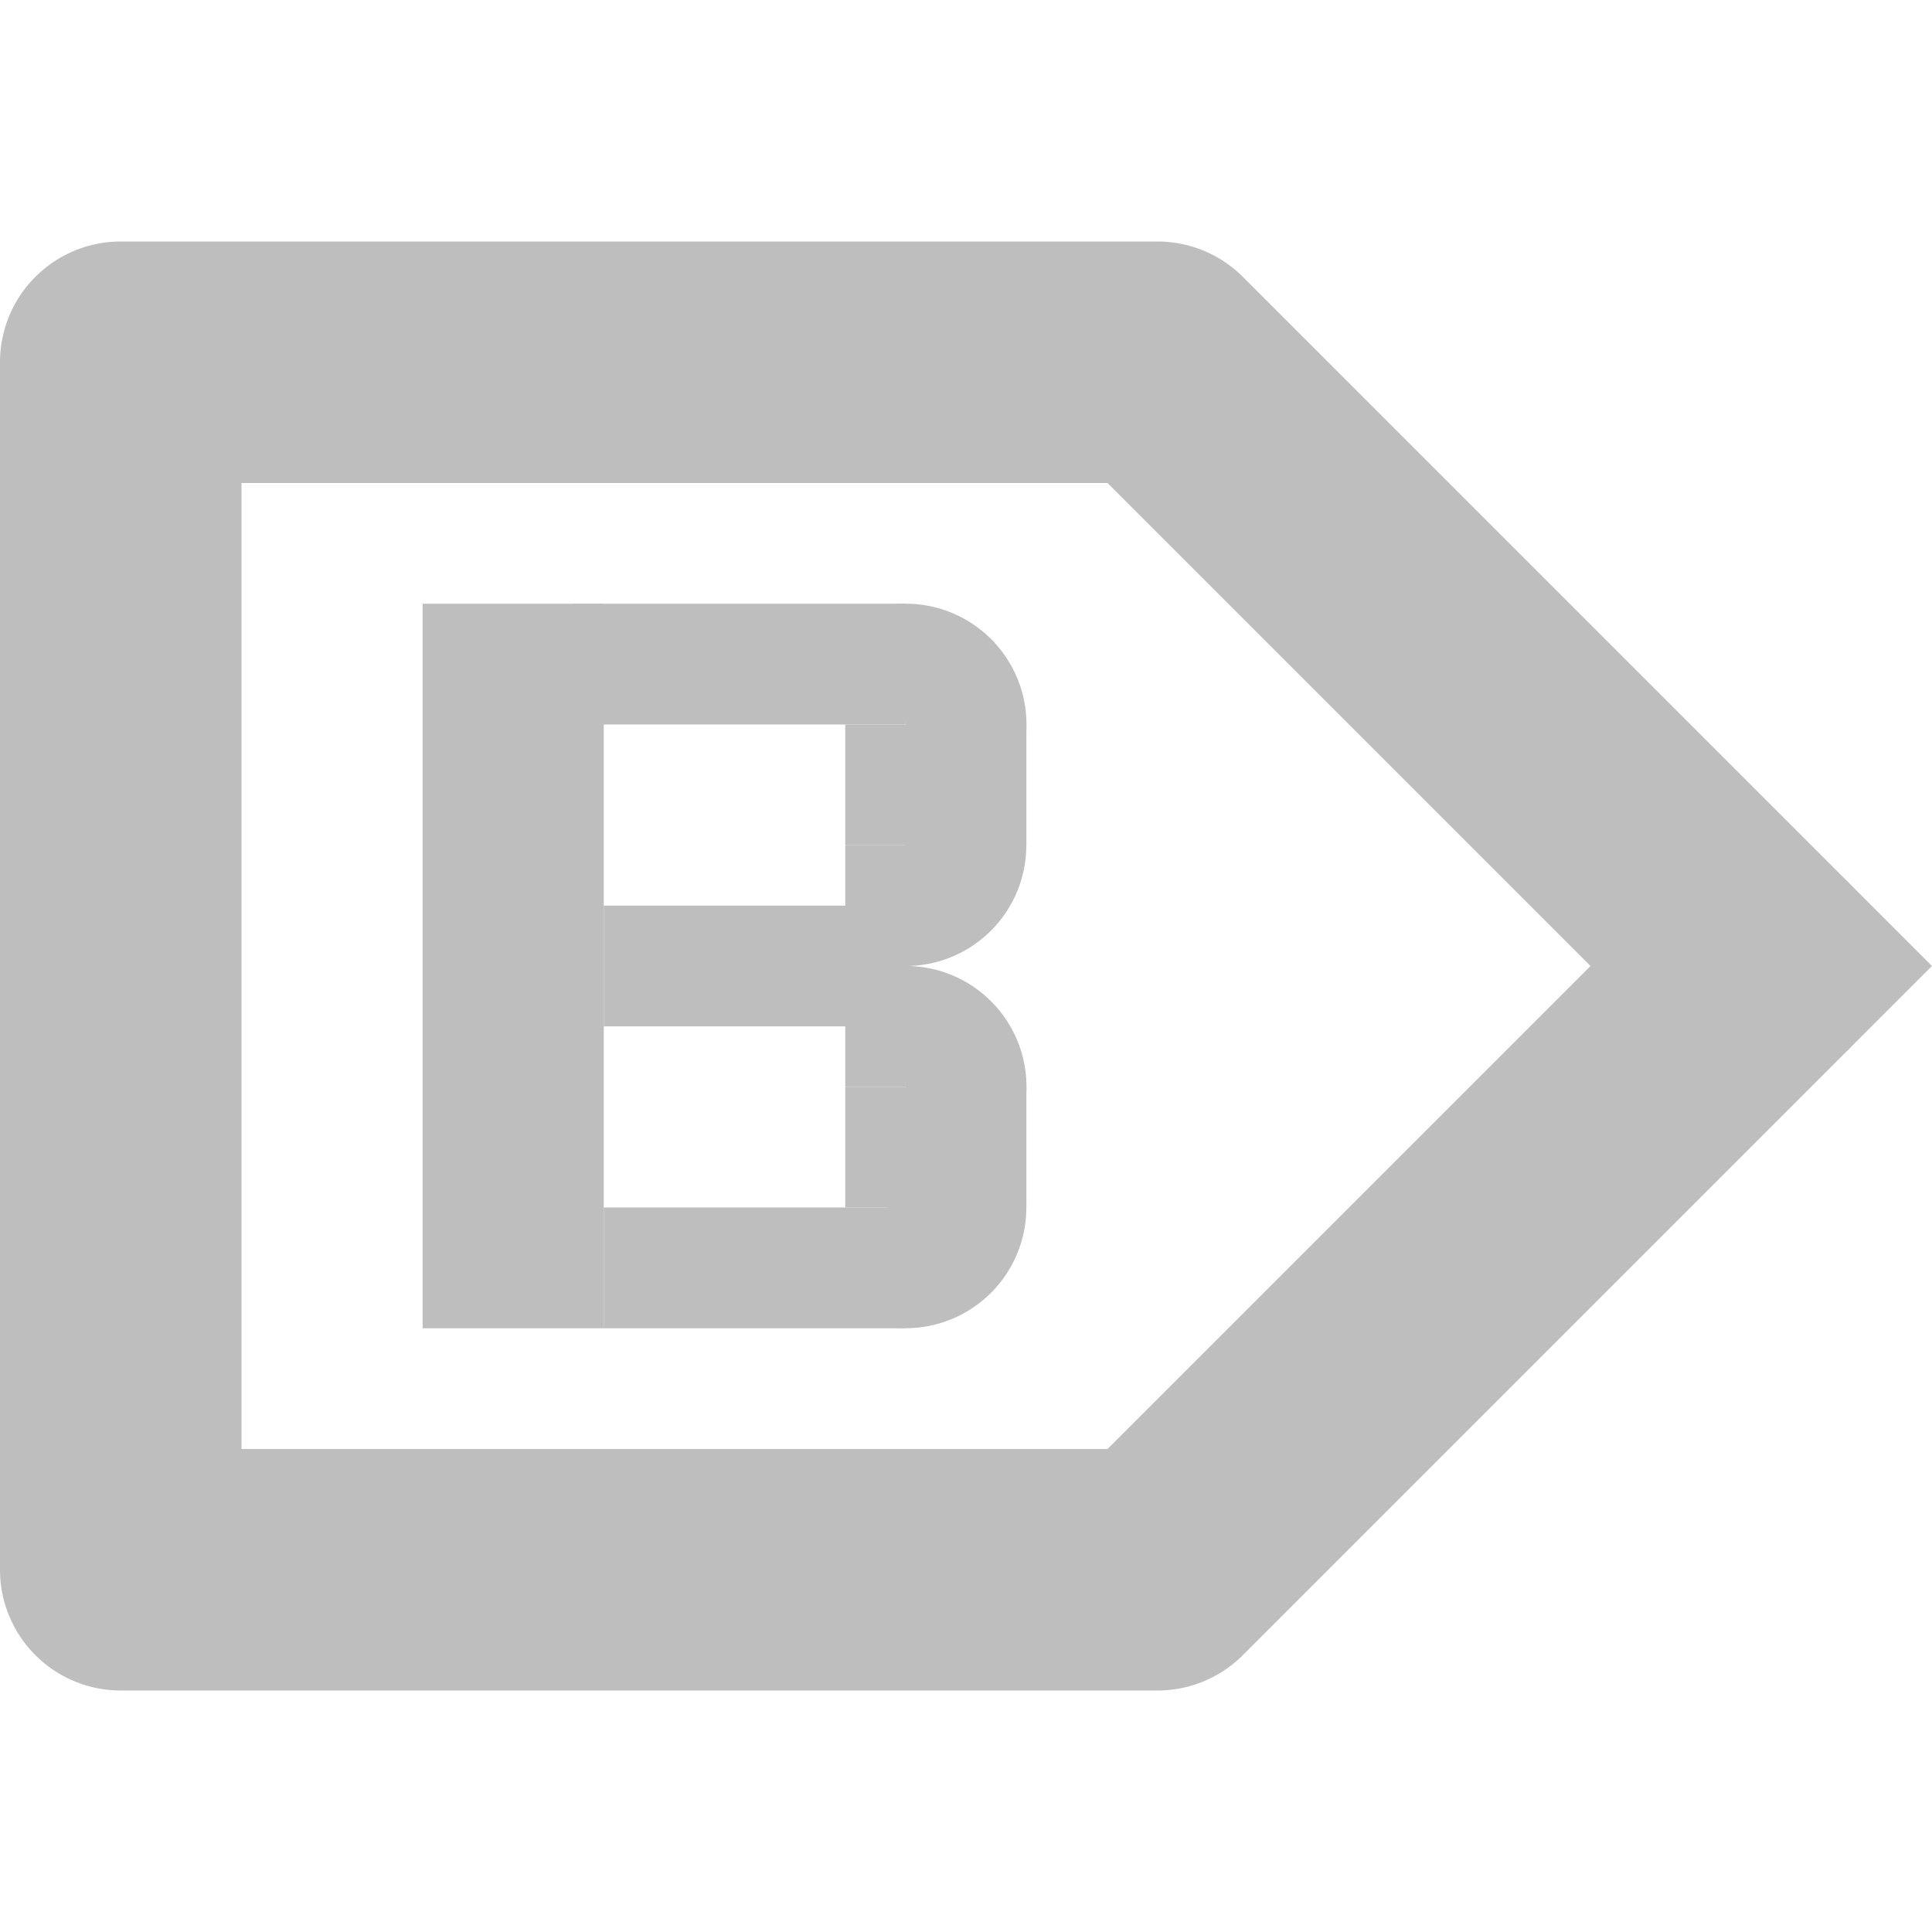 <?xml version='1.0' encoding='UTF-8' standalone='no'?>
<svg xmlns:cc='http://creativecommons.org/ns#' xmlns:dc='http://purl.org/dc/elements/1.1/' sodipodi:docname='action-place-bus-label-symbolic.svg' enable-background='new' inkscape:export-filename='/home/sam/dev/RESOURCES/gnome-icon-theme-symbolic/src/gnome-stencils.png' inkscape:export-xdpi='90' inkscape:export-ydpi='90' height='16' id='svg7384' xmlns:inkscape='http://www.inkscape.org/namespaces/inkscape' xmlns:rdf='http://www.w3.org/1999/02/22-rdf-syntax-ns#' xmlns:sodipodi='http://sodipodi.sourceforge.net/DTD/sodipodi-0.dtd' xmlns:svg='http://www.w3.org/2000/svg' version='1.1' inkscape:version='1.0 (4035a4fb49, 2020-05-01)' width='16' xmlns='http://www.w3.org/2000/svg'>
  <sodipodi:namedview inkscape:bbox-nodes='true' inkscape:bbox-paths='true' bordercolor='#666666' borderopacity='1' inkscape:current-layer='layer12' inkscape:cx='-5.30433' inkscape:cy='-1039.1564' inkscape:document-rotation='0' gridtolerance='10' inkscape:guide-bbox='true' guidetolerance='10' id='namedview88' inkscape:object-nodes='true' inkscape:object-paths='false' objecttolerance='10' pagecolor='#3a3b39' inkscape:pageopacity='1' inkscape:pageshadow='2' showborder='false' showgrid='true' showguides='false' inkscape:snap-bbox='true' inkscape:snap-bbox-midpoints='false' inkscape:snap-center='true' inkscape:snap-global='true' inkscape:snap-grids='true' inkscape:snap-intersection-paths='false' inkscape:snap-midpoints='true' inkscape:snap-nodes='true' inkscape:snap-object-midpoints='true' inkscape:snap-others='true' inkscape:snap-smooth-nodes='true' inkscape:snap-to-guides='true' inkscape:window-height='967' inkscape:window-maximized='0' inkscape:window-width='1427' inkscape:window-x='0' inkscape:window-y='792' inkscape:zoom='22.627417'>
    <inkscape:grid color='#00ffff' dotted='false' empcolor='#00ffff' empopacity='0.251' empspacing='2' enabled='true' id='grid4866' opacity='0.125' originx='-279' originy='-525' snapvisiblegridlinesonly='true' spacingx='0.5' spacingy='0.5' type='xygrid' visible='true'/>
  </sodipodi:namedview>
  <title id='title9167'>Gnome Symbolic Icon Theme</title>
  <defs id='defs7386'/>
  <g inkscape:groupmode='layer' id='layer9' inkscape:label='status' style='display:none' transform='translate(-520,-742)'/>
  <g inkscape:groupmode='layer' id='layer10' inkscape:label='devices' style='display:none' transform='translate(-520,-742)'/>
  <g inkscape:groupmode='layer' id='layer11' inkscape:label='apps' style='display:none' transform='translate(-520,-742)'/>
  <g inkscape:groupmode='layer' id='layer13' inkscape:label='places' style='display:none' transform='translate(-520,-742)'/>
  <g inkscape:groupmode='layer' id='layer14' inkscape:label='mimetypes' style='display:none' transform='translate(-520,-742)'/>
  <g inkscape:groupmode='layer' id='layer15' inkscape:label='emblems' style='display:none' transform='translate(-520,-742)'/>
  <g inkscape:groupmode='layer' id='g71291' inkscape:label='emotes' style='display:none' transform='translate(-520,-742)'/>
  <g inkscape:groupmode='layer' id='g4953' inkscape:label='categories' style='display:none' transform='translate(-520,-742)'/>
  <g inkscape:groupmode='layer' id='layer12' inkscape:label='actions' style='display:inline' transform='translate(-520,-742)'>
    
    <path d='m 908.339,151.321 h 1 v 1 h -1 z' id='rect5224' style='vector-effect:none;fill:#bebebe;fill-opacity:1;stroke:none;stroke-width:2;stroke-linecap:round;stroke-linejoin:round;stroke-miterlimit:10;stroke-dasharray:none;stroke-dashoffset:0;stroke-opacity:1' transform='rotate(45)'/>
    <path d='M 521 744 A 1 1 0 0 0 520 745 L 520 755 A 1 1 0 0 0 521 756 L 529.586 756 A 1 1 0 0 0 530.293 755.707 L 535.293 750.707 A 1 1 0 0 0 535.293 749.293 L 530.293 744.293 A 1 1 0 0 0 529.586 744 L 521 744 z M 522 746 L 529.172 746 L 533.172 750 L 529.172 754 L 522 754 L 522 746 z ' id='path429' style='color:#000000;font-style:normal;font-variant:normal;font-weight:normal;font-stretch:normal;font-size:medium;line-height:normal;font-family:sans-serif;font-variant-ligatures:normal;font-variant-position:normal;font-variant-caps:normal;font-variant-numeric:normal;font-variant-alternates:normal;font-variant-east-asian:normal;font-feature-settings:normal;font-variation-settings:normal;text-indent:0;text-align:start;text-decoration:none;text-decoration-line:none;text-decoration-style:solid;text-decoration-color:#000000;letter-spacing:normal;word-spacing:normal;text-transform:none;writing-mode:lr-tb;direction:ltr;text-orientation:mixed;dominant-baseline:auto;baseline-shift:baseline;text-anchor:start;white-space:normal;shape-padding:0;shape-margin:0;inline-size:0;clip-rule:nonzero;display:inline;overflow:visible;visibility:visible;isolation:auto;mix-blend-mode:normal;color-interpolation:sRGB;color-interpolation-filters:linearRGB;solid-color:#000000;solid-opacity:1;vector-effect:none;fill:#bebebe;fill-opacity:1;fill-rule:nonzero;stroke:none;stroke-width:2;stroke-linecap:round;stroke-linejoin:round;stroke-miterlimit:10;stroke-dasharray:none;stroke-dashoffset:0;stroke-opacity:1;color-rendering:auto;image-rendering:auto;shape-rendering:auto;text-rendering:auto;enable-background:accumulate;stop-color:#000000;stop-opacity:1;opacity:1'/>
    <path d='m 527.387,747.006 a 1,1 0 0 1 0.939,0.429 1,1 0 0 1 0.06,1.03 L 527.5,748 Z' id='path5322' style='vector-effect:none;fill:#bebebe;fill-opacity:1;stroke:none;stroke-width:1.5;stroke-linecap:square;stroke-linejoin:round;stroke-miterlimit:3;stroke-dasharray:none;stroke-dashoffset:0;stroke-opacity:1'/>
    <path d='m 523.5,747 h 1.5 v 6 h -1.5 z' id='rect5348' style='vector-effect:none;fill:#bebebe;fill-opacity:1;stroke:none;stroke-width:1.5;stroke-linecap:round;stroke-linejoin:round;stroke-miterlimit:3;stroke-dasharray:none;stroke-dashoffset:0;stroke-opacity:1'/>
    <path d='m 524.75,747 h 2.75 v 1 h -2.75 z' id='rect5350' style='vector-effect:none;fill:#bebebe;fill-opacity:1;stroke:none;stroke-width:1.5;stroke-linecap:round;stroke-linejoin:round;stroke-miterlimit:3;stroke-dasharray:none;stroke-dashoffset:0;stroke-opacity:1'/>
    <path d='m 525,752 h 2.5 v 1 h -2.5 z' id='rect5352' style='vector-effect:none;fill:#bebebe;fill-opacity:1;stroke:none;stroke-width:1.5;stroke-linecap:round;stroke-linejoin:round;stroke-miterlimit:3;stroke-dasharray:none;stroke-dashoffset:0;stroke-opacity:1'/>
    <path d='m 525,749.5 h 2.5 v 1 h -2.5 z' id='rect5356' style='vector-effect:none;fill:#bebebe;fill-opacity:1;stroke:none;stroke-width:1.5;stroke-linecap:round;stroke-linejoin:round;stroke-miterlimit:3;stroke-dasharray:none;stroke-dashoffset:0;stroke-opacity:1'/>
    <path d='m 527,748 h 1.5 v 1 h -1.5 z' id='rect5358' style='vector-effect:none;fill:#bebebe;fill-opacity:1;stroke:none;stroke-width:1.5;stroke-linecap:round;stroke-linejoin:round;stroke-miterlimit:3;stroke-dasharray:none;stroke-dashoffset:0;stroke-opacity:1'/>
    <path d='m 527,751 h 1.5 v 1 h -1.5 z' id='rect5383' style='vector-effect:none;fill:#bebebe;fill-opacity:1;stroke:none;stroke-width:1.5;stroke-linecap:round;stroke-linejoin:round;stroke-miterlimit:3;stroke-dasharray:none;stroke-dashoffset:0;stroke-opacity:1'/>
    <path d='m 528.127,751.221 a 1,1 0 0 1 0.347,1.004 1,1 0 0 1 -0.753,0.75 1,1 0 0 1 -1.003,-0.352' id='ellipse5385' style='vector-effect:none;fill:#bebebe;fill-opacity:1;stroke:none;stroke-width:1.5;stroke-linecap:square;stroke-linejoin:round;stroke-miterlimit:3;stroke-dasharray:none;stroke-dashoffset:0;stroke-opacity:1'/>
    <path d='m 527,749 h 0.5 v 2 h -0.5 z' id='rect5391' style='vector-effect:none;fill:#bebebe;fill-opacity:1;stroke:none;stroke-width:1.5;stroke-linecap:round;stroke-linejoin:round;stroke-miterlimit:3;stroke-dasharray:none;stroke-dashoffset:0;stroke-opacity:1'/>
    <path d='m 528.127,748.221 a 1,1 0 0 1 0.36,0.937 1,1 0 0 1 -0.635,0.778 1,1 0 0 1 -0.99,-0.166' id='path7186' style='vector-effect:none;fill:#bebebe;fill-opacity:1;stroke:none;stroke-width:1.5;stroke-linecap:square;stroke-linejoin:round;stroke-miterlimit:3;stroke-dasharray:none;stroke-dashoffset:0;stroke-opacity:1'/>
    <path d='m 527.387,750.006 a 1,1 0 0 1 0.939,0.429 1,1 0 0 1 0.06,1.03 L 527.5,751 Z' id='path7188' style='vector-effect:none;fill:#bebebe;fill-opacity:1;stroke:none;stroke-width:1.5;stroke-linecap:square;stroke-linejoin:round;stroke-miterlimit:3;stroke-dasharray:none;stroke-dashoffset:0;stroke-opacity:1'/>
  </g>
</svg>
